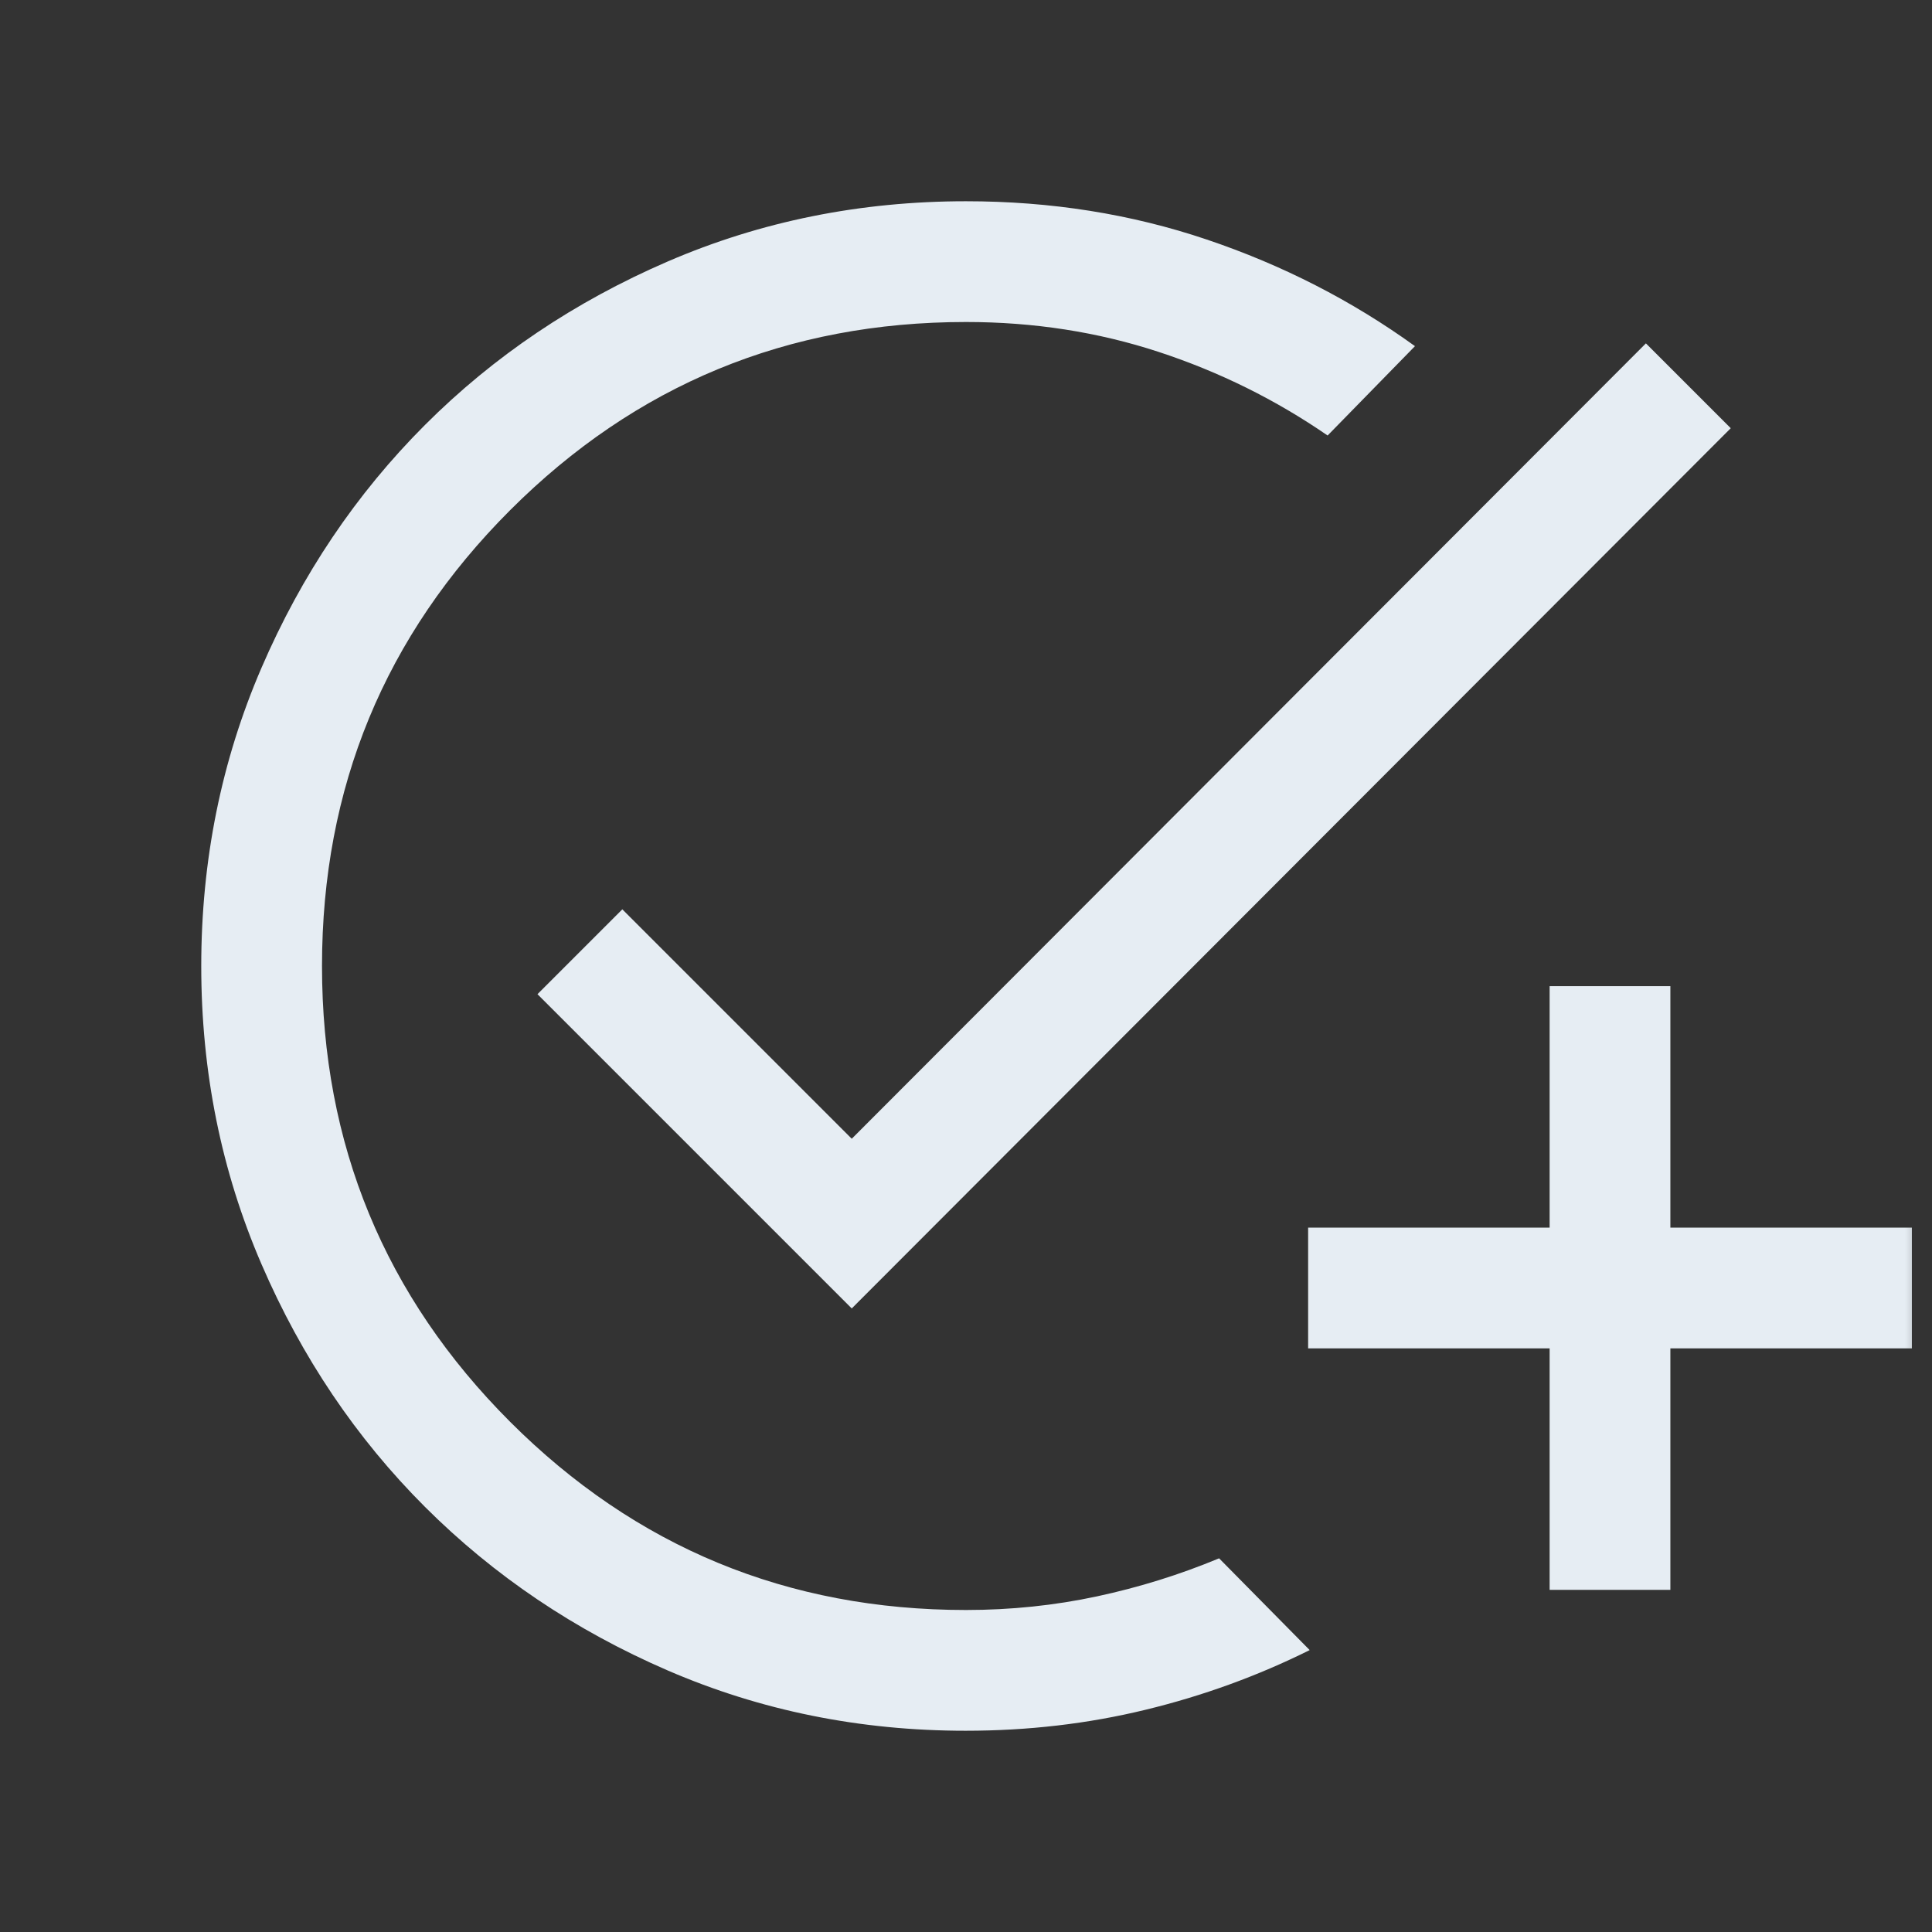 <svg width="36" height="36" viewBox="0 0 36 36" fill="none" xmlns="http://www.w3.org/2000/svg">
<rect x="0" y="0" width="36" height="36" fill="#333333" stroke="none"/>
<mask id="mask0_88_378" style="mask-type:alpha" maskUnits="userSpaceOnUse" x="0" y="0" width="36" height="36">
<rect width="36" height="36" fill="#D9D9D9"/>
</mask>
<g mask="url(#mask0_88_378)">
<path d="M17.993 32.25C16.024 32.25 14.174 31.875 12.443 31.127C10.711 30.378 9.204 29.362 7.92 28.08C6.637 26.798 5.621 25.29 4.873 23.557C4.124 21.824 3.75 19.972 3.75 18.002C3.75 16.031 4.124 14.179 4.872 12.445C5.62 10.71 6.636 9.202 7.918 7.919C9.201 6.636 10.709 5.621 12.443 4.872C14.176 4.124 16.029 3.75 18 3.75C19.58 3.75 21.075 3.987 22.485 4.463C23.895 4.938 25.189 5.6 26.366 6.45L24.738 8.115C23.769 7.447 22.719 6.928 21.589 6.557C20.458 6.186 19.262 6 18 6C14.675 6 11.844 7.169 9.506 9.506C7.169 11.844 6 14.675 6 18C6 21.325 7.169 24.156 9.506 26.494C11.844 28.831 14.675 30 18 30C18.838 30 19.652 29.915 20.441 29.746C21.229 29.577 21.988 29.34 22.716 29.037L24.404 30.747C23.437 31.228 22.417 31.599 21.345 31.859C20.273 32.12 19.155 32.25 17.993 32.25ZM28.875 29.625V25.125H24.375V22.875H28.875V18.375H31.125V22.875H35.625V25.125H31.125V29.625H28.875ZM15.871 24.381L10.015 18.525L11.596 16.944L15.871 21.219L30.669 6.398L32.25 7.979L15.871 24.381Z" fill="#E6EDF3"/>
</g>
</svg>
